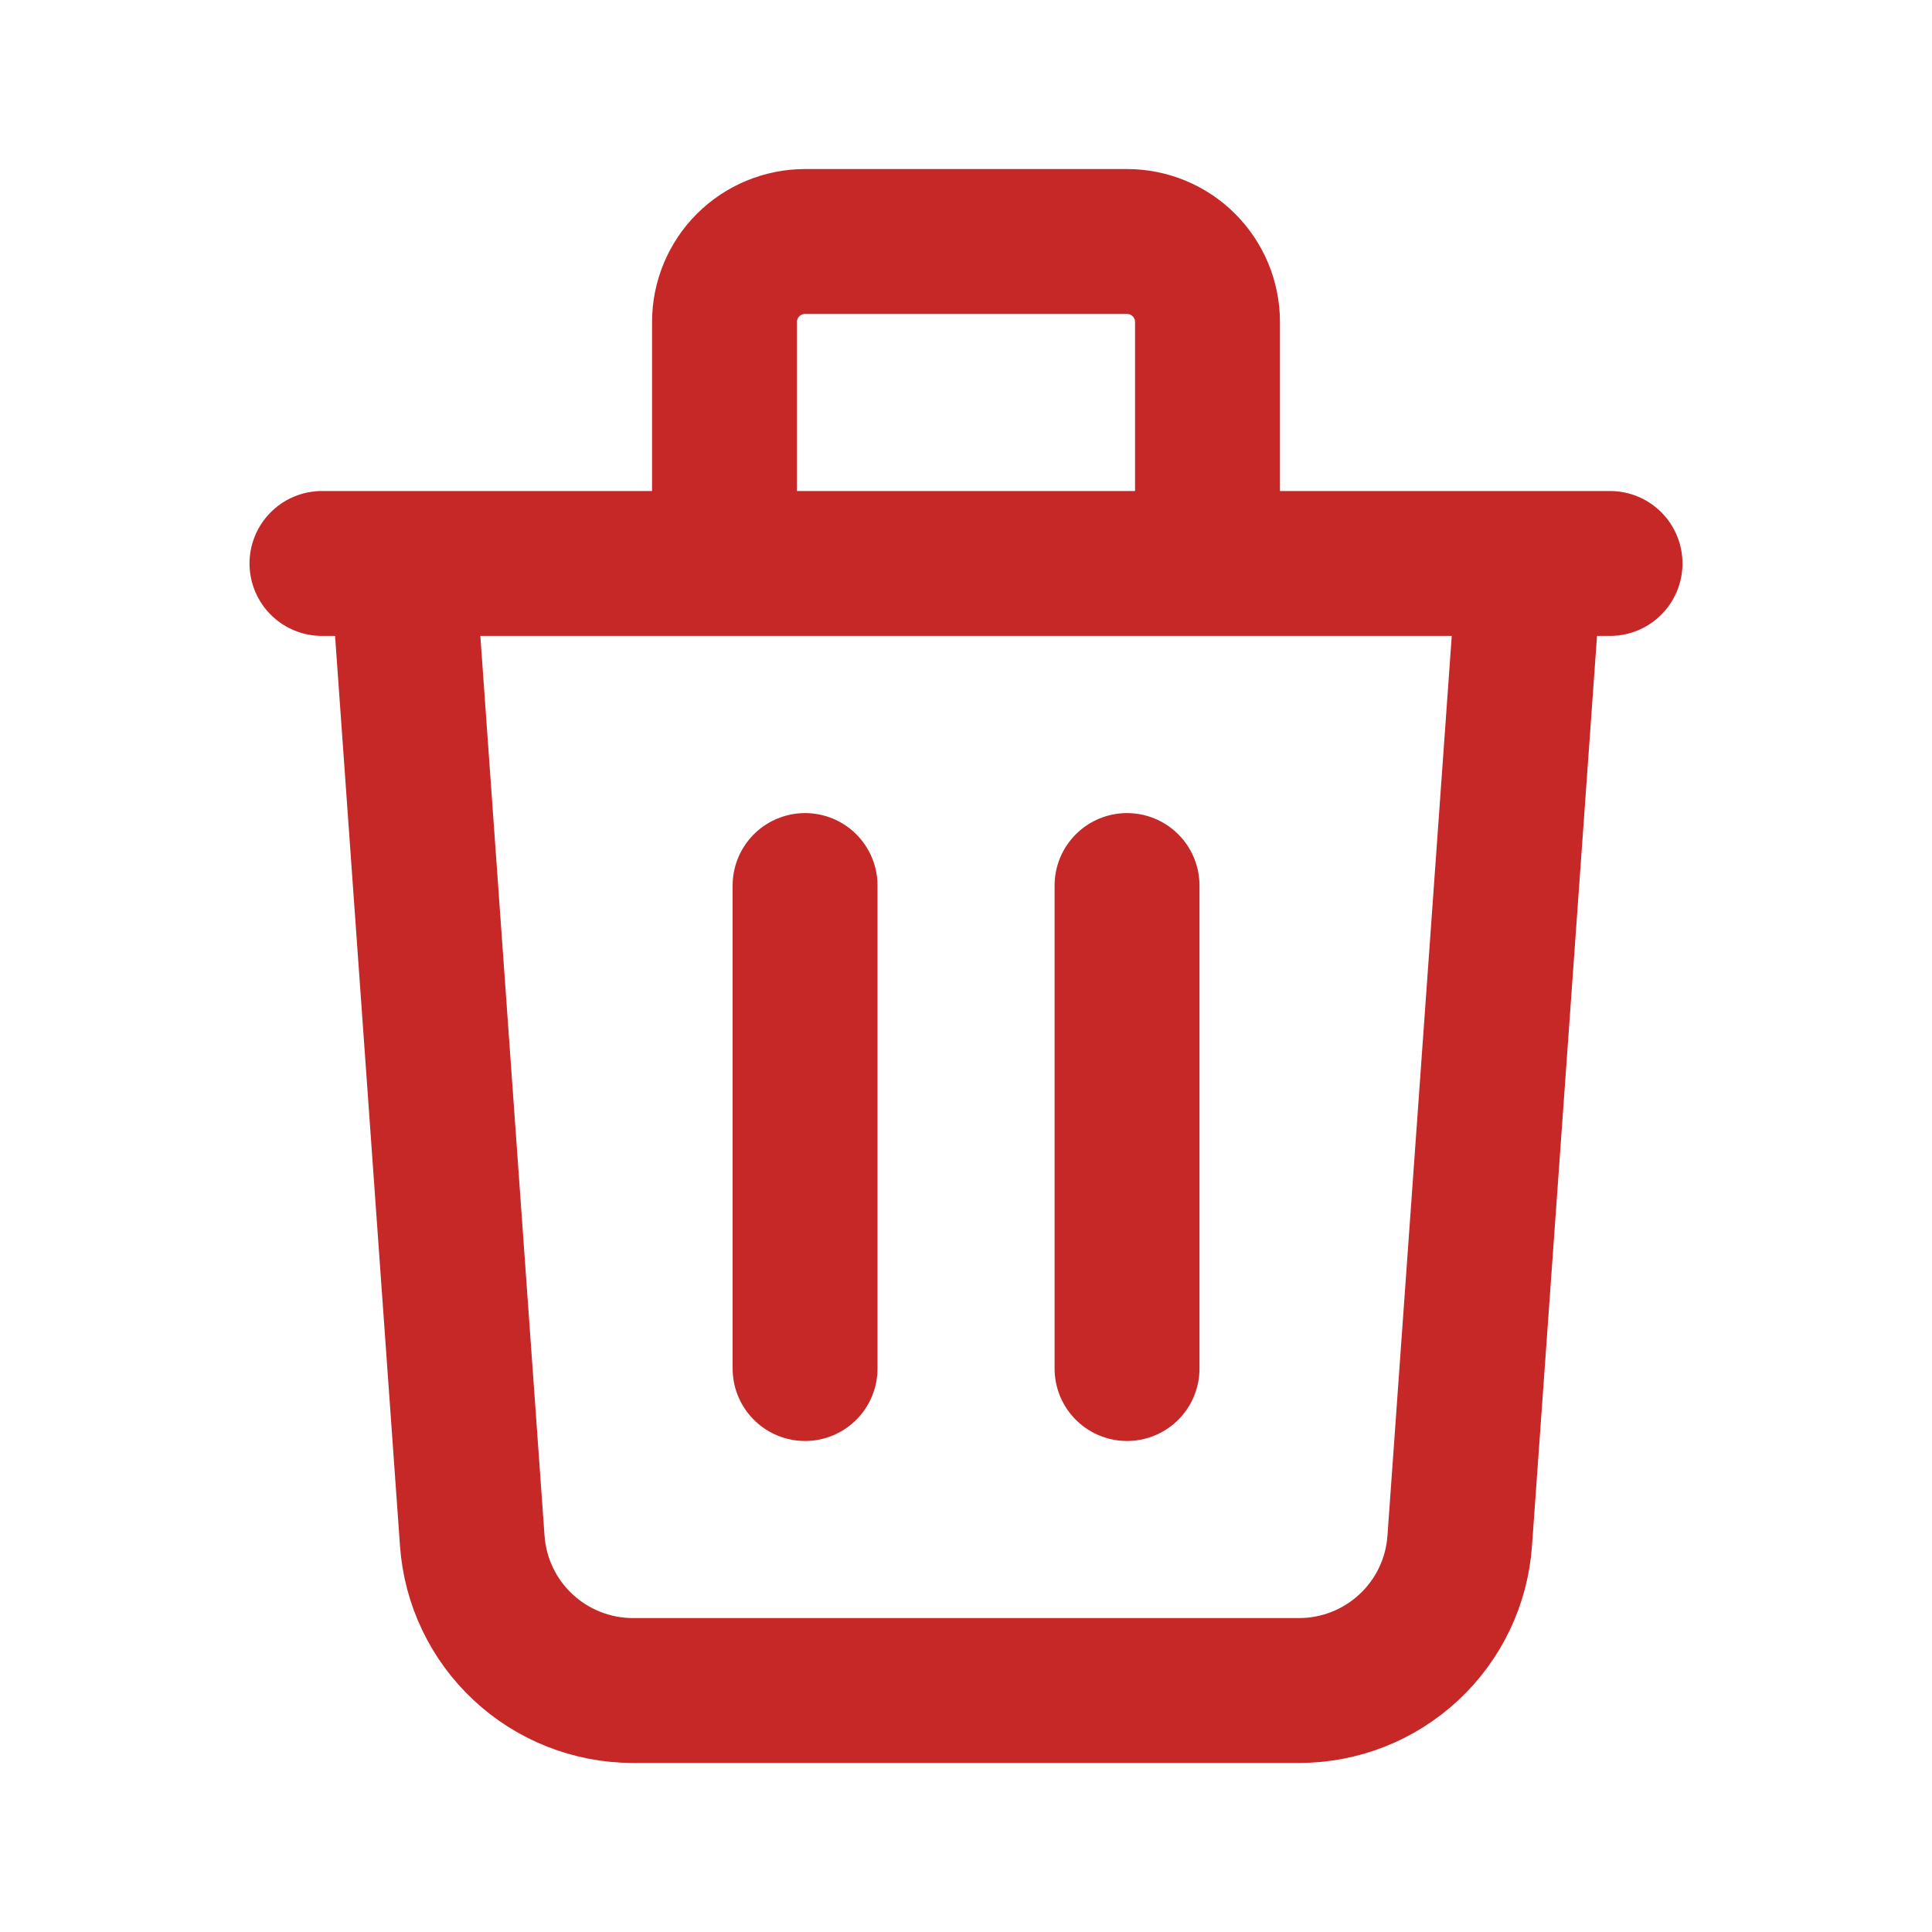 <svg width="20" height="20" viewBox="0 0 20 20" fill="none" xmlns="http://www.w3.org/2000/svg">
<path d="M8.334 9.167V14.167M11.667 9.167V14.167M3.333 5.833H16.667M15.834 5.833L15.111 15.952C15.081 16.372 14.893 16.766 14.584 17.053C14.276 17.34 13.87 17.5 13.448 17.5H6.552C6.13 17.5 5.724 17.34 5.416 17.053C5.107 16.766 4.919 16.372 4.889 15.952L4.167 5.833H15.834ZM12.5 5.833V3.333C12.5 3.112 12.412 2.9 12.256 2.744C12.1 2.588 11.888 2.5 11.667 2.5H8.334C8.112 2.5 7.901 2.588 7.744 2.744C7.588 2.9 7.5 3.112 7.5 3.333V5.833H12.5Z" stroke="#C62828" stroke-width="1.5" stroke-linecap="round" stroke-linejoin="round"/>
</svg>
